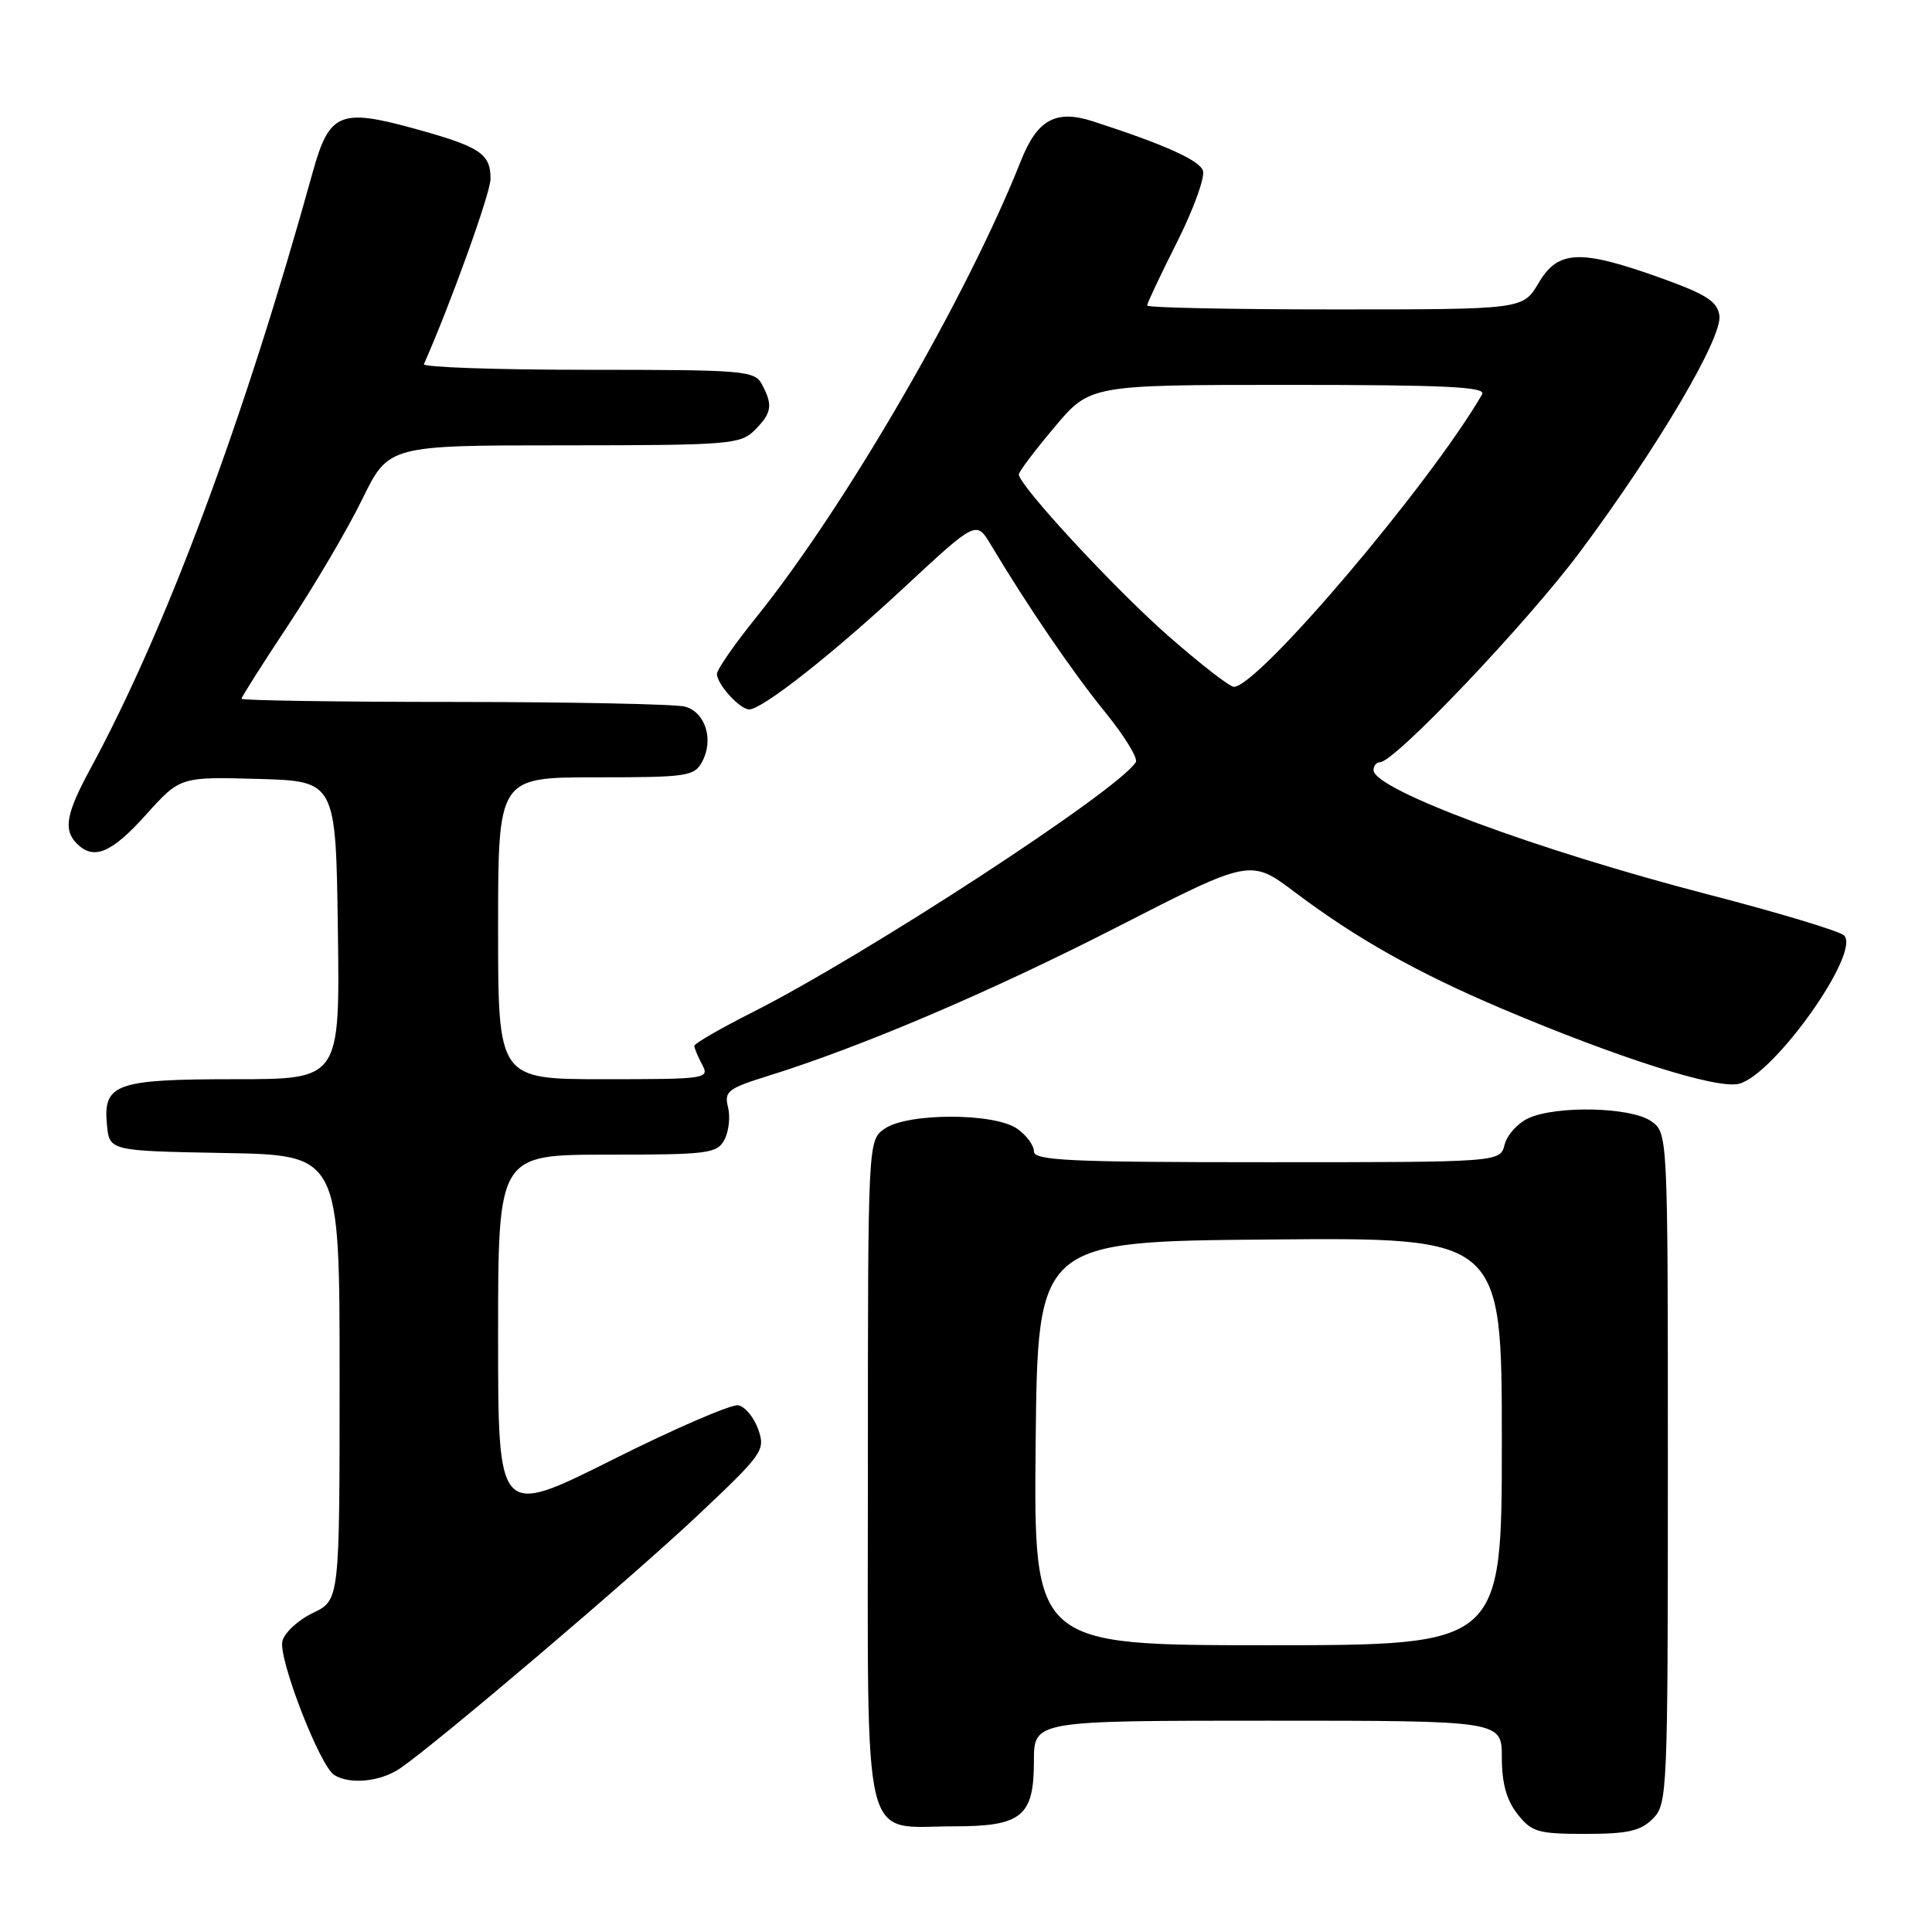 <?xml version="1.0" encoding="UTF-8" standalone="no"?>
<!DOCTYPE svg PUBLIC "-//W3C//DTD SVG 1.1//EN" "http://www.w3.org/Graphics/SVG/1.1/DTD/svg11.dtd" >
<svg xmlns="http://www.w3.org/2000/svg" xmlns:xlink="http://www.w3.org/1999/xlink" version="1.1" viewBox="0 0 256 256">
 <g >
 <path fill="currentColor"
d=" M 219.00 241.00 C 220.94 239.06 221.00 237.67 221.00 194.56 C 221.00 150.11 221.00 150.11 218.78 148.56 C 216.11 146.69 206.28 146.46 202.52 148.17 C 201.11 148.82 199.69 150.39 199.37 151.67 C 198.78 154.00 198.78 154.00 167.89 154.00 C 141.64 154.00 137.00 153.78 137.00 152.56 C 137.00 151.76 136.00 150.41 134.78 149.56 C 131.75 147.44 120.25 147.44 117.22 149.56 C 115.00 151.11 115.00 151.11 115.00 195.00 C 115.00 246.03 114.02 242.00 126.39 242.00 C 135.39 242.00 137.00 240.69 137.00 233.35 C 137.00 228.00 137.00 228.00 168.00 228.00 C 199.00 228.00 199.00 228.00 199.00 232.87 C 199.00 236.27 199.62 238.52 201.07 240.37 C 202.96 242.76 203.78 243.00 210.07 243.00 C 215.67 243.00 217.38 242.62 219.00 241.00 Z  M 53.03 234.31 C 57.98 230.91 83.74 209.01 92.50 200.75 C 101.12 192.62 101.44 192.16 100.47 189.40 C 99.91 187.81 98.72 186.38 97.83 186.21 C 96.93 186.03 89.40 189.29 81.10 193.45 C 66.00 201.01 66.00 201.01 66.00 177.01 C 66.00 153.00 66.00 153.00 80.46 153.00 C 93.86 153.00 95.01 152.85 95.99 151.02 C 96.57 149.93 96.79 148.00 96.47 146.72 C 95.94 144.62 96.44 144.23 101.69 142.59 C 114.16 138.71 131.26 131.42 148.10 122.80 C 165.70 113.79 165.70 113.79 171.60 118.24 C 179.73 124.36 187.82 128.91 199.00 133.65 C 214.50 140.22 227.50 144.34 230.41 143.61 C 235.09 142.44 246.60 126.20 244.35 123.95 C 243.79 123.39 235.72 120.95 226.41 118.54 C 203.54 112.61 182.00 104.61 182.00 102.04 C 182.00 101.47 182.38 101.00 182.85 101.00 C 184.80 101.00 202.38 82.50 209.40 73.07 C 219.69 59.24 228.24 44.74 227.83 41.82 C 227.56 39.93 226.12 39.01 220.00 36.81 C 209.35 33.00 206.45 33.12 203.87 37.50 C 201.80 41.00 201.80 41.00 176.90 41.00 C 163.21 41.00 152.00 40.77 152.00 40.48 C 152.00 40.19 153.79 36.39 155.99 32.03 C 158.18 27.66 159.71 23.42 159.39 22.59 C 158.86 21.19 154.16 19.10 144.80 16.07 C 139.91 14.49 137.44 15.85 135.28 21.30 C 128.09 39.42 111.97 67.20 100.14 81.88 C 97.31 85.39 95.00 88.72 95.00 89.30 C 95.00 90.66 98.03 94.00 99.27 94.00 C 101.01 94.00 110.33 86.66 119.93 77.73 C 129.37 68.96 129.37 68.96 131.32 72.23 C 136.17 80.34 142.18 89.14 146.44 94.37 C 148.99 97.51 150.82 100.48 150.50 100.99 C 148.21 104.70 114.80 126.50 99.75 134.11 C 95.49 136.26 92.00 138.27 92.00 138.58 C 92.00 138.88 92.47 140.00 93.04 141.07 C 94.04 142.94 93.60 143.00 80.04 143.00 C 66.00 143.00 66.00 143.00 66.00 123.00 C 66.00 103.00 66.00 103.00 78.96 103.00 C 91.10 103.00 92.00 102.87 93.05 100.91 C 94.61 98.00 93.46 94.36 90.76 93.63 C 89.52 93.30 75.79 93.02 60.25 93.01 C 44.71 93.01 32.00 92.81 32.00 92.59 C 32.00 92.36 34.81 87.93 38.25 82.74 C 41.69 77.55 46.08 70.08 48.00 66.15 C 51.50 59.01 51.50 59.01 74.75 59.01 C 96.66 59.00 98.12 58.88 100.00 57.00 C 102.27 54.73 102.44 53.68 100.96 50.93 C 99.99 49.11 98.66 49.00 77.88 49.00 C 65.76 49.00 55.98 48.66 56.17 48.25 C 59.68 40.34 65.00 25.56 65.00 23.70 C 65.00 20.34 63.63 19.44 54.75 17.00 C 45.05 14.34 43.62 14.97 41.45 22.77 C 32.33 55.68 22.04 83.28 11.98 101.86 C 8.74 107.84 8.36 109.96 10.20 111.80 C 12.42 114.02 14.79 113.03 19.34 107.96 C 23.87 102.93 23.87 102.93 34.18 103.21 C 44.50 103.50 44.50 103.50 44.77 123.25 C 45.04 143.00 45.04 143.00 31.21 143.00 C 15.33 143.00 13.65 143.59 14.17 149.04 C 14.50 152.50 14.50 152.50 29.75 152.78 C 45.00 153.05 45.00 153.05 45.00 182.54 C 45.00 212.03 45.00 212.03 41.47 213.72 C 39.53 214.64 37.71 216.32 37.42 217.45 C 36.85 219.73 42.36 233.97 44.28 235.19 C 46.34 236.50 50.43 236.09 53.03 234.31 Z  M 137.23 191.25 C 137.50 164.50 137.50 164.50 168.25 164.24 C 199.00 163.97 199.00 163.97 199.00 190.99 C 199.00 218.00 199.00 218.00 167.98 218.00 C 136.97 218.00 136.97 218.00 137.23 191.25 Z  M 154.79 84.25 C 147.64 77.97 135.01 64.31 135.00 62.86 C 135.00 62.51 137.12 59.69 139.72 56.61 C 144.43 51.00 144.43 51.00 170.77 51.00 C 191.57 51.00 196.97 51.26 196.39 52.25 C 189.46 64.20 166.68 91.03 163.49 91.01 C 162.93 91.00 159.02 87.96 154.79 84.25 Z "/>
</g>
</svg>